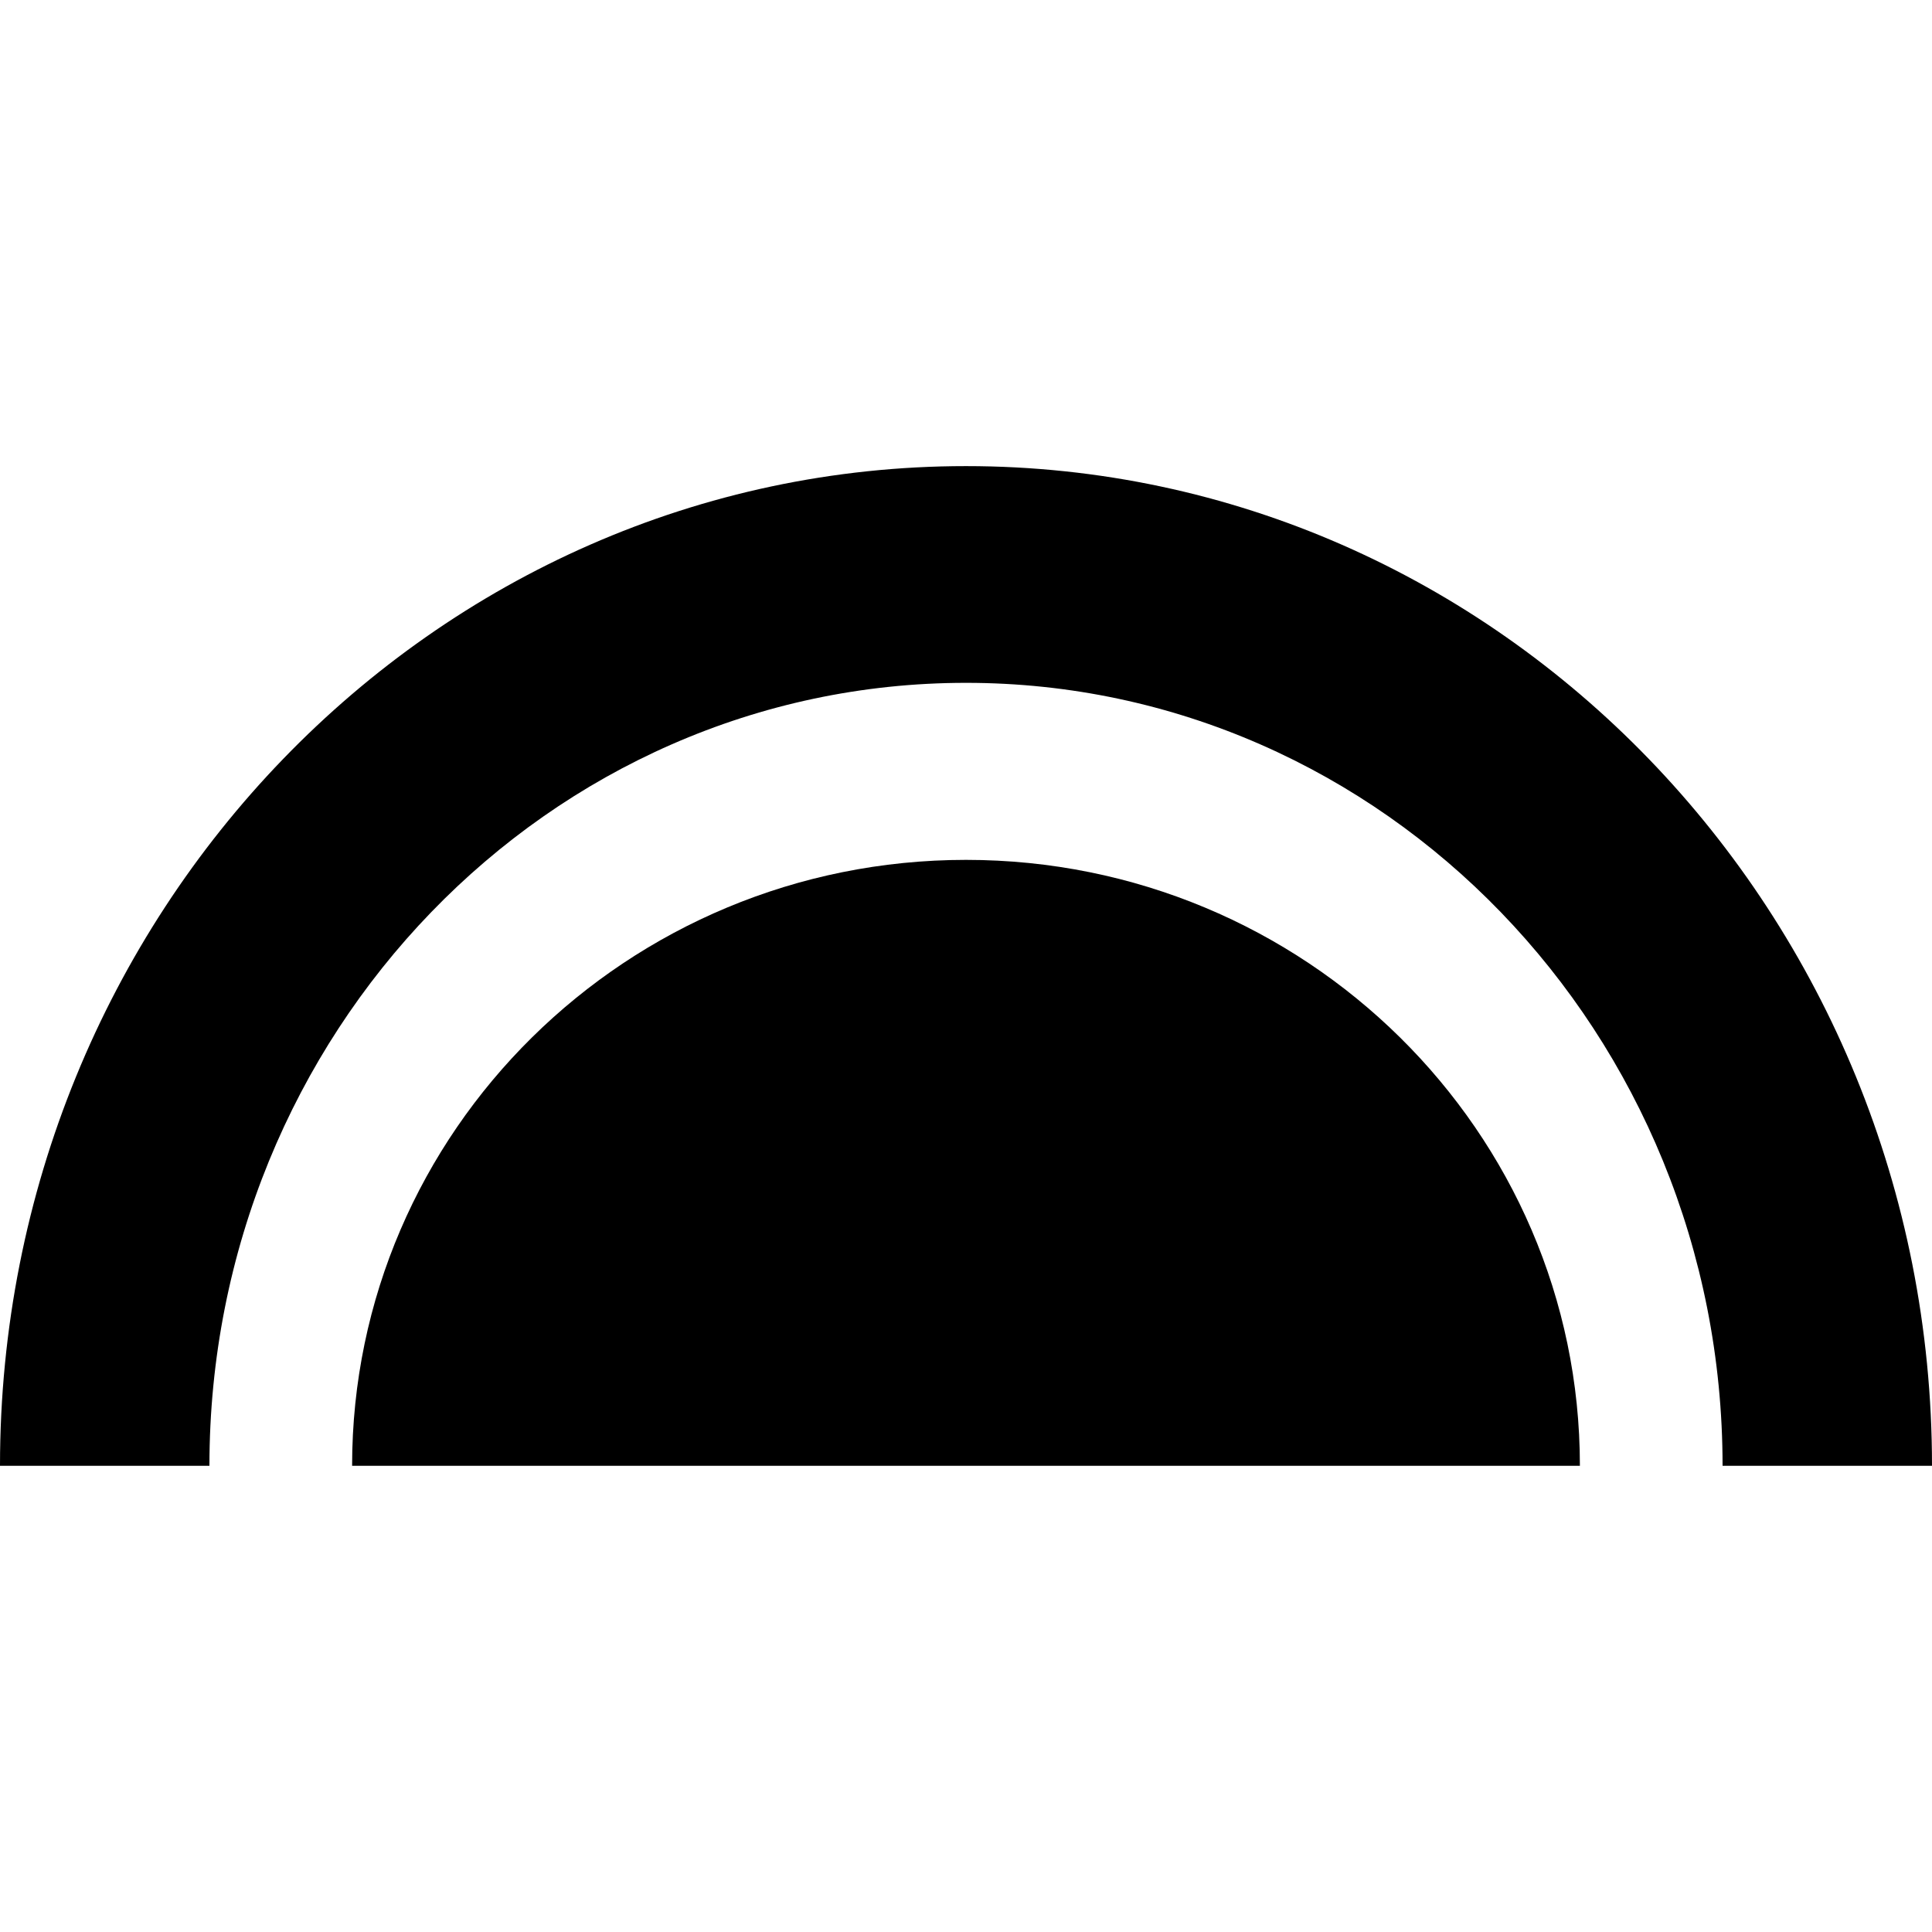 <?xml version="1.0" encoding="UTF-8" standalone="no"?><!DOCTYPE svg PUBLIC "-//W3C//DTD SVG 1.1//EN" "http://www.w3.org/Graphics/SVG/1.1/DTD/svg11.dtd"><svg width="100%" height="100%" viewBox="0 0 540 540" version="1.1" xmlns="http://www.w3.org/2000/svg" xmlns:xlink="http://www.w3.org/1999/xlink" xml:space="preserve" xmlns:serif="http://www.serif.com/" style="fill-rule:evenodd;clip-rule:evenodd;stroke-linejoin:round;stroke-miterlimit:2;"><g><path d="M98.415,409.688c-0,-93.468 76.885,-169.351 171.585,-169.351c94.7,-0 171.585,75.883 171.585,169.351l-343.17,-0Z"/><path d="M58.537,409.688l-58.537,-0c0,-154.21 120.983,-279.408 270,-279.408c149.017,-0 270,125.198 270,279.408l-58.537,-0c0,-120.777 -94.754,-218.833 -211.463,-218.833c-116.709,0 -211.463,98.056 -211.463,218.833Z"/></g></svg>